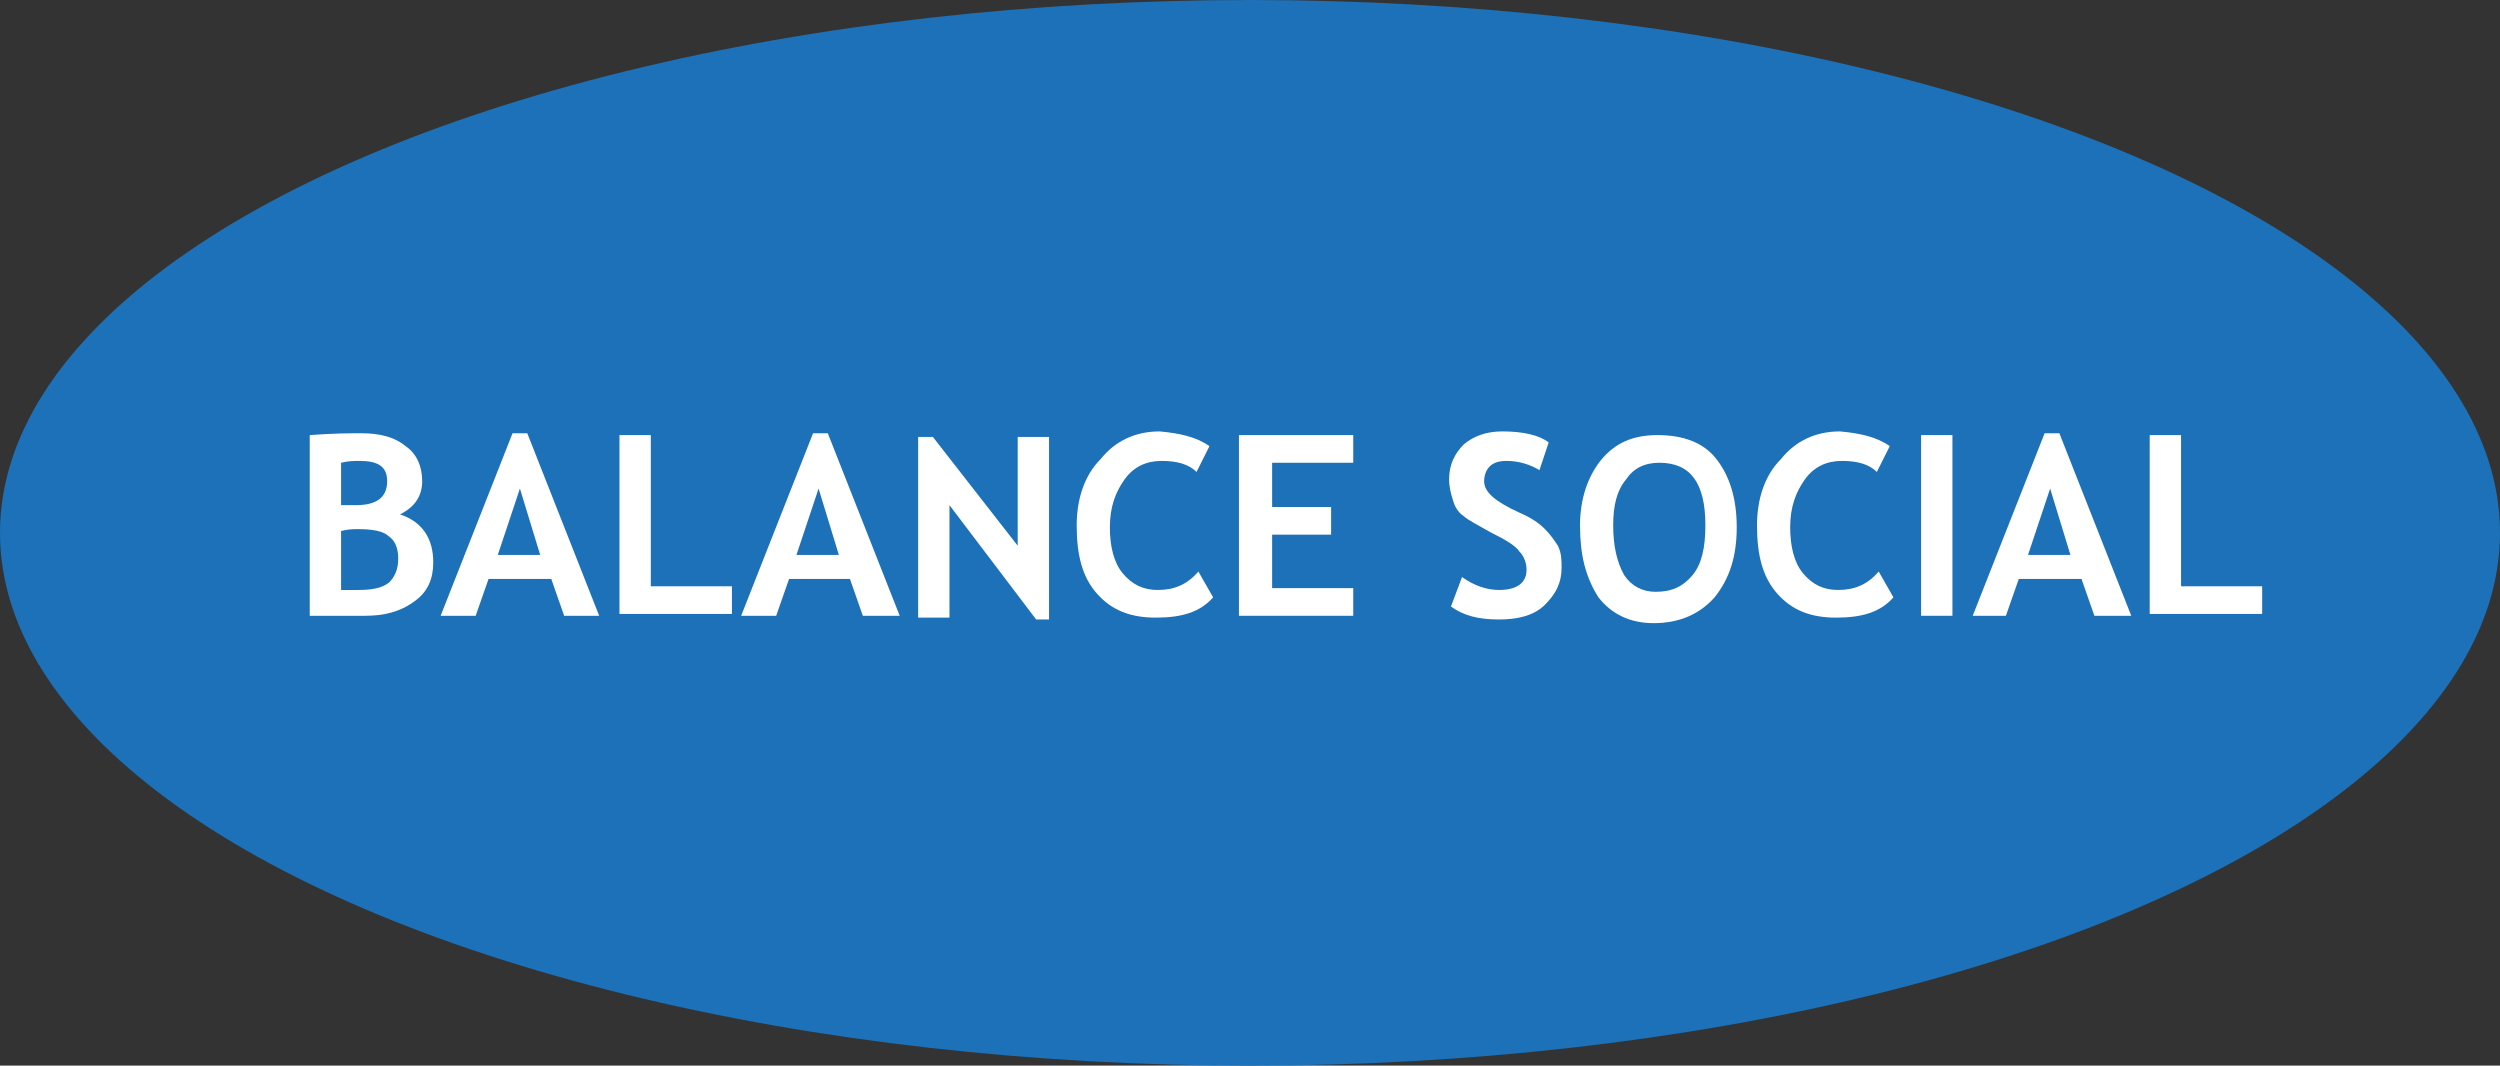 <!-- Generator: Adobe Illustrator 18.1.0, SVG Export Plug-In  -->
<svg version="1.1"
	 xmlns="http://www.w3.org/2000/svg" xmlns:xlink="http://www.w3.org/1999/xlink" xmlns:a="http://ns.adobe.com/AdobeSVGViewerExtensions/3.0/"
	 x="0px" y="0px" width="135.6px" height="57.8px" viewBox="0 0 135.6 57.8" enable-background="new 0 0 135.6 57.8"
	 xml:space="preserve">
<rect x="0" y="0" width="135.6" height="57.8" fill="#333333" stroke="none"/>
<defs>
</defs>
<g>
	<ellipse fill="#1D71B8" cx="67.8" cy="28.9" rx="67.8" ry="28.9"/>
</g>
<g>
	<path fill="#FFFFFF" d="M19.8,33.4h-3v-9.8c1.3-0.1,2.2-0.1,2.8-0.1c1,0,1.8,0.2,2.4,0.7c0.6,0.4,0.9,1.1,0.9,1.9
		c0,0.8-0.4,1.4-1.2,1.8c1.2,0.4,1.8,1.3,1.8,2.6c0,0.9-0.3,1.6-1,2.1C21.7,33.2,20.8,33.4,19.8,33.4z M18.5,25.1v2.3
		c0.3,0,0.5,0,0.8,0c1.1,0,1.7-0.4,1.7-1.3c0-0.8-0.5-1.1-1.5-1.1C19.2,25,18.9,25,18.5,25.1z M18.5,28.8V32c0.4,0,0.6,0,0.9,0
		c0.8,0,1.3-0.1,1.7-0.4c0.3-0.3,0.5-0.7,0.5-1.3c0-0.6-0.2-1-0.5-1.2c-0.3-0.3-0.9-0.4-1.7-0.4C19.2,28.7,18.9,28.7,18.5,28.8z"/>
	<path fill="#FFFFFF" d="M30.6,33.4l-0.7-2h-3.4l-0.7,2h-1.9l3.9-9.9h0.8l3.9,9.9H30.6z M28.2,26.5L27,30.1h2.3L28.2,26.5z"/>
	<path fill="#FFFFFF" d="M33.6,33.4v-9.8h1.7v8.2h4.4v1.5H33.6z"/>
	<path fill="#FFFFFF" d="M46.8,33.4l-0.7-2h-3.3l-0.7,2h-1.9l3.9-9.9h0.8l3.9,9.9H46.8z M44.4,26.5l-1.2,3.6h2.3L44.4,26.5z"/>
	<path fill="#FFFFFF" d="M56.2,33.6l-4.7-6.2v6.1h-1.7v-9.8h0.8l4.6,5.9v-5.9h1.7v9.9H56.2z"/>
	<path fill="#FFFFFF" d="M65.6,24.2l-0.7,1.4c-0.4-0.4-1-0.6-1.9-0.6c-0.8,0-1.5,0.3-2,1c-0.5,0.7-0.8,1.5-0.8,2.6
		c0,1,0.2,1.9,0.7,2.5c0.5,0.6,1.1,0.9,1.9,0.9c0.9,0,1.6-0.3,2.2-1l0.8,1.4c-0.7,0.8-1.7,1.1-3.1,1.1c-1.4,0-2.4-0.4-3.2-1.3
		c-0.8-0.9-1.1-2.1-1.1-3.7c0-1.4,0.4-2.7,1.3-3.6c0.8-1,1.9-1.5,3.2-1.5C64,23.5,64.9,23.7,65.6,24.2z"/>
	<path fill="#FFFFFF" d="M69,25.2v2.3h3.2V29H69v2.9h4.4v1.5h-6.2v-9.8h6.2v1.5H69z"/>
	<path fill="#FFFFFF" d="M78.7,32.9l0.6-1.6c0.7,0.5,1.4,0.7,2,0.7c1,0,1.5-0.4,1.5-1.1c0-0.3-0.1-0.7-0.4-1c-0.2-0.3-0.7-0.6-1.5-1
		c-0.7-0.4-1.3-0.7-1.5-0.9c-0.3-0.2-0.5-0.5-0.6-0.9c-0.1-0.3-0.2-0.7-0.2-1.1c0-0.8,0.3-1.4,0.8-1.9c0.6-0.5,1.3-0.7,2.1-0.7
		c1.1,0,2,0.2,2.5,0.6l-0.5,1.5C83,25.2,82.4,25,81.7,25c-0.4,0-0.7,0.1-0.9,0.3c-0.2,0.2-0.3,0.5-0.3,0.8c0,0.6,0.6,1.1,1.9,1.7
		c0.7,0.3,1.1,0.6,1.4,0.9c0.3,0.3,0.5,0.6,0.7,0.9c0.2,0.4,0.2,0.8,0.2,1.2c0,0.8-0.3,1.4-0.9,2s-1.5,0.8-2.5,0.8
		C80.2,33.6,79.4,33.4,78.7,32.9z"/>
	<path fill="#FFFFFF" d="M85.7,28.5c0-1.4,0.4-2.6,1.1-3.5c0.8-1,1.8-1.4,3.1-1.4c1.4,0,2.5,0.4,3.2,1.3c0.7,0.9,1.1,2.1,1.1,3.7
		c0,1.6-0.4,2.8-1.2,3.8c-0.8,0.9-1.9,1.4-3.3,1.4c-1.3,0-2.3-0.5-3-1.4C86,31.3,85.7,30.1,85.7,28.5z M87.5,28.5
		c0,1.1,0.2,2,0.6,2.7c0.4,0.6,1,0.9,1.7,0.9c0.9,0,1.5-0.3,2-0.9c0.5-0.6,0.7-1.5,0.7-2.7c0-2.3-0.8-3.4-2.5-3.4
		c-0.8,0-1.4,0.3-1.8,0.9C87.7,26.6,87.5,27.4,87.5,28.5z"/>
	<path fill="#FFFFFF" d="M102.5,24.2l-0.7,1.4c-0.4-0.4-1-0.6-1.9-0.6c-0.8,0-1.5,0.3-2,1c-0.5,0.7-0.8,1.5-0.8,2.6
		c0,1,0.2,1.9,0.7,2.5c0.5,0.6,1.1,0.9,1.9,0.9c0.9,0,1.6-0.3,2.2-1l0.8,1.4c-0.7,0.8-1.7,1.1-3.1,1.1c-1.4,0-2.4-0.4-3.2-1.3
		c-0.8-0.9-1.1-2.1-1.1-3.7c0-1.4,0.4-2.7,1.3-3.6c0.8-1,1.9-1.5,3.2-1.5C100.9,23.5,101.8,23.7,102.5,24.2z"/>
	<path fill="#FFFFFF" d="M104.2,33.4v-9.8h1.7v9.8H104.2z"/>
	<path fill="#FFFFFF" d="M113.6,33.4l-0.7-2h-3.4l-0.7,2H107l3.9-9.9h0.8l3.9,9.9H113.6z M111.2,26.5l-1.2,3.6h2.3L111.2,26.5z"/>
	<path fill="#FFFFFF" d="M116.6,33.4v-9.8h1.7v8.2h4.4v1.5H116.6z"/>
</g>
</svg>
